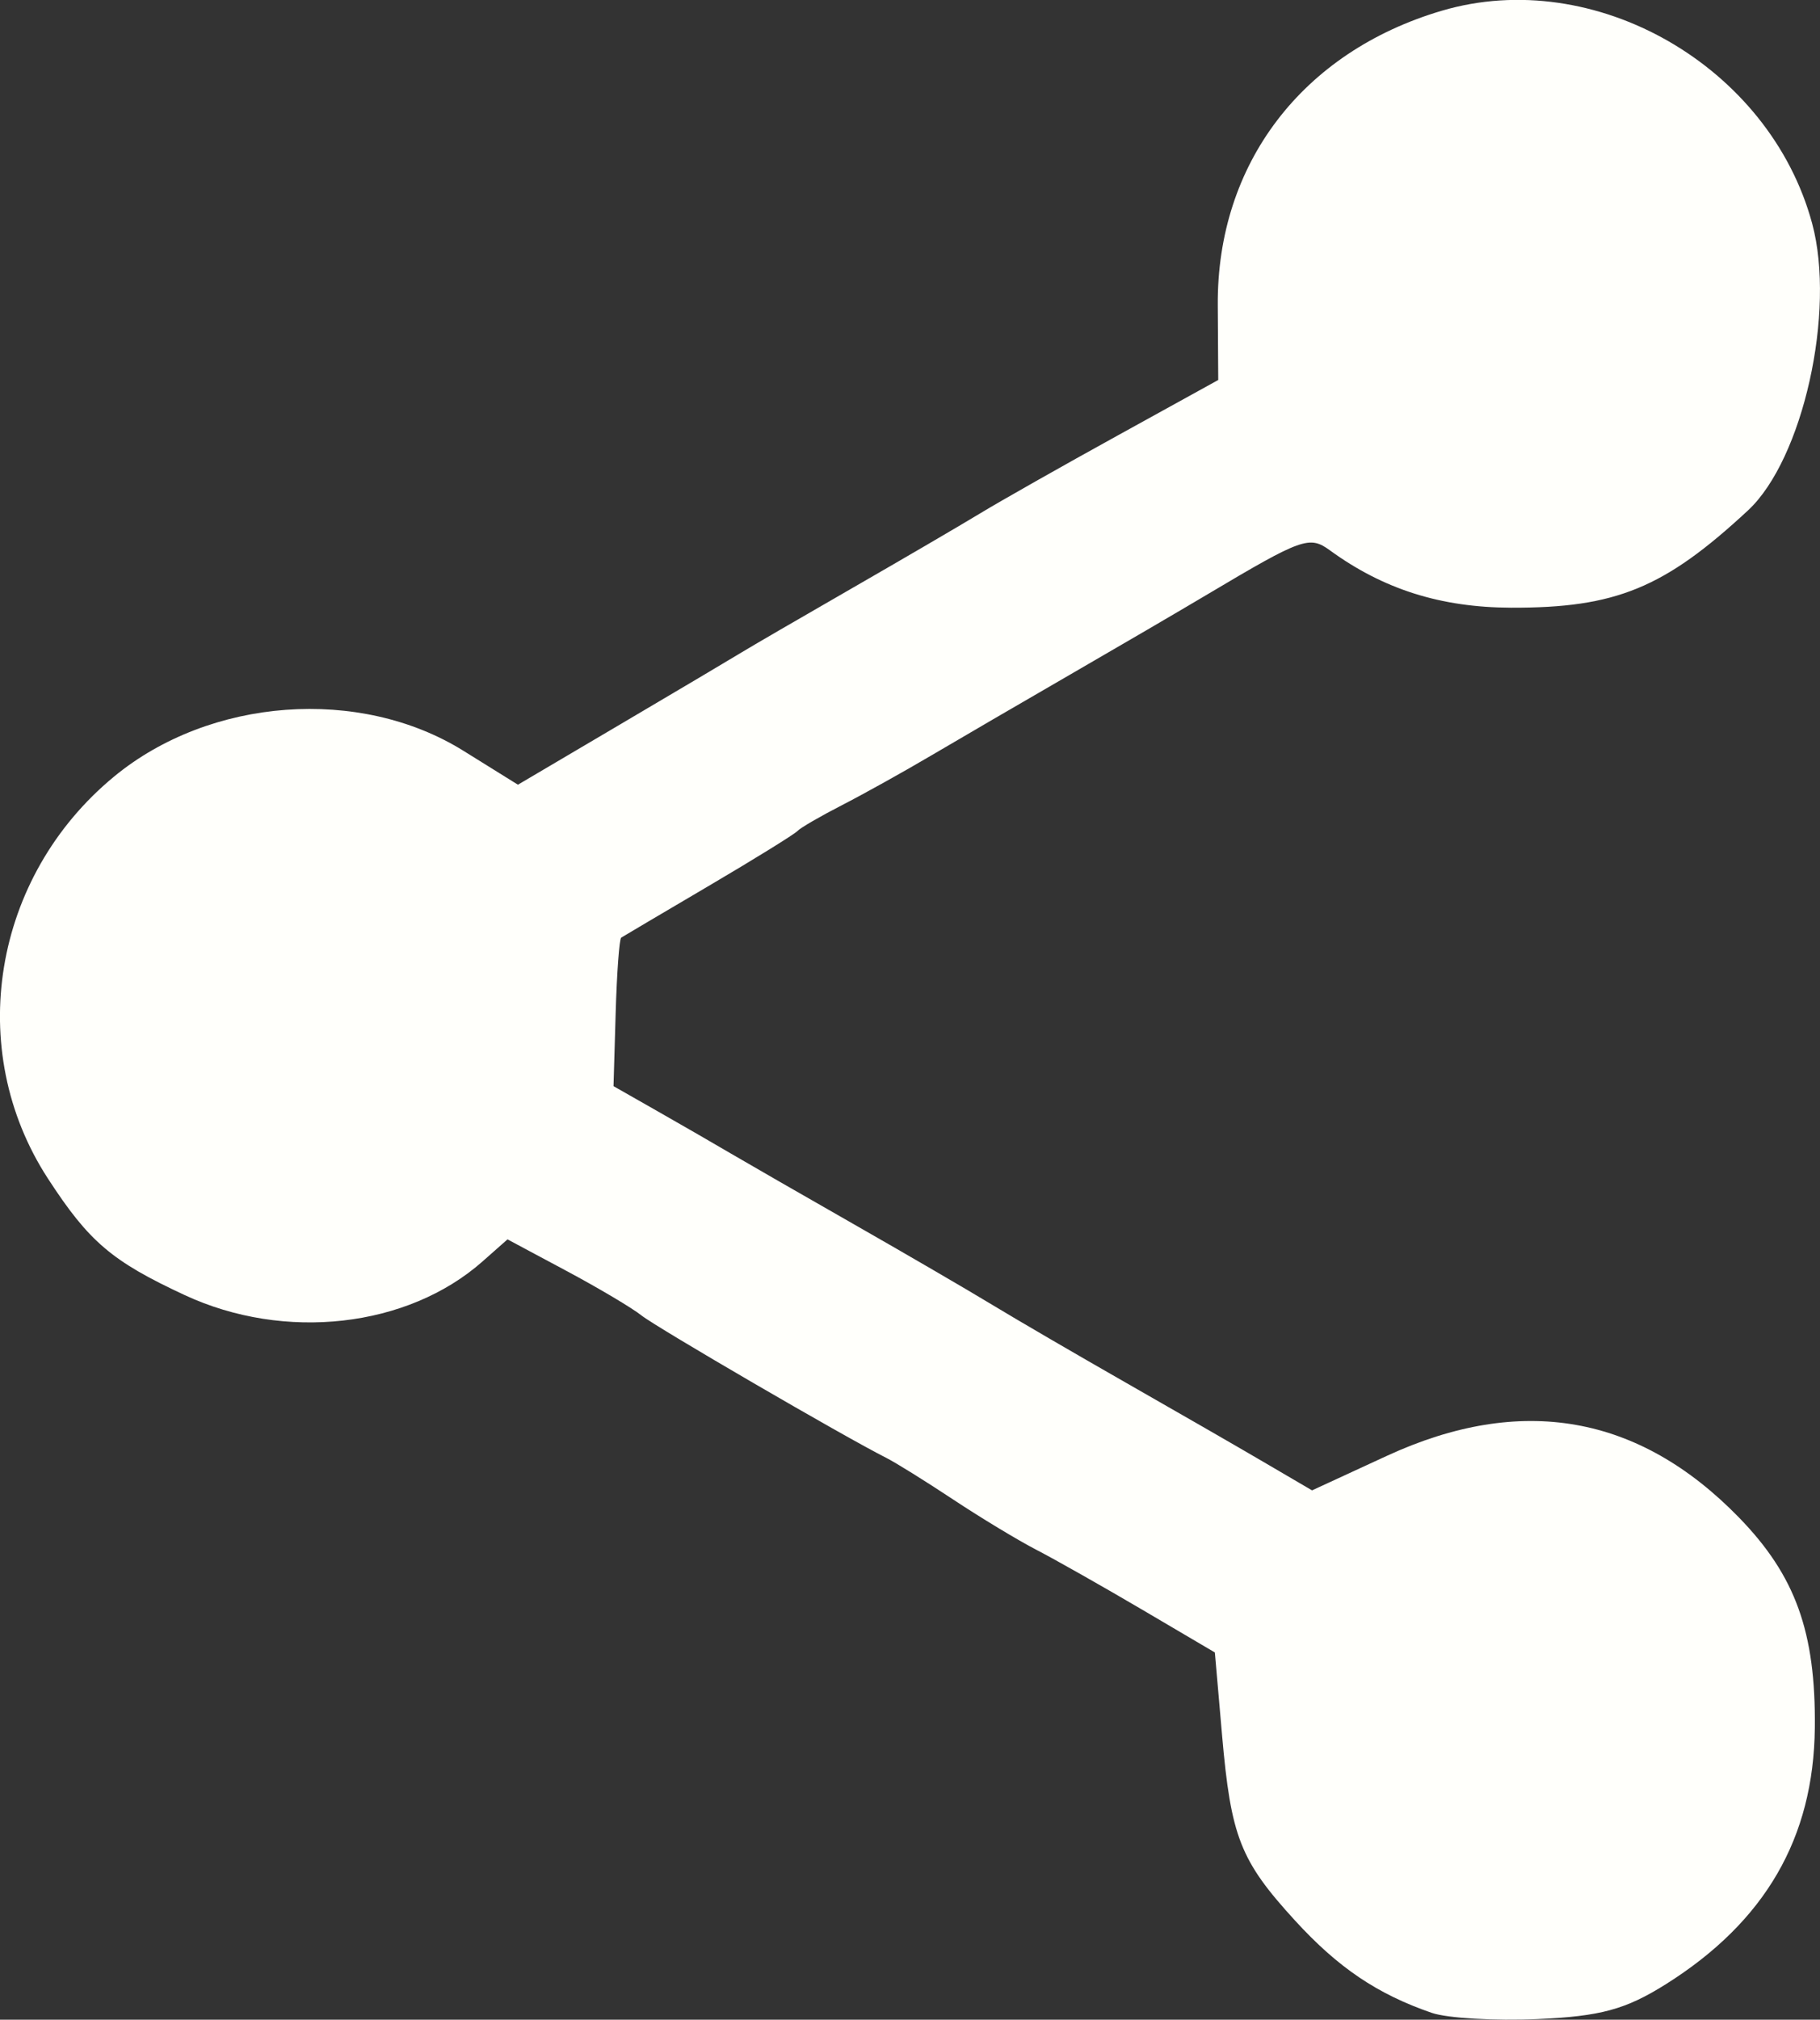 <?xml version="1.0" encoding="UTF-8" standalone="no"?>
<!-- Created with Inkscape (http://www.inkscape.org/) -->

<svg
   xmlns:dc="http://purl.org/dc/elements/1.1/"
   xmlns:cc="http://creativecommons.org/ns#"
   xmlns:rdf="http://www.w3.org/1999/02/22-rdf-syntax-ns#"
   xmlns:svg="http://www.w3.org/2000/svg"
   xmlns="http://www.w3.org/2000/svg"
   xmlns:sodipodi="http://sodipodi.sourceforge.net/DTD/sodipodi-0.dtd"
   xmlns:inkscape="http://www.inkscape.org/namespaces/inkscape"
   width="43.243mm"
   height="47.958mm"
   viewBox="0 0 43.243 47.958"
   version="1.1"
   id="svg8"
   inkscape:export-filename="/home/kyle/Desktop/hackthenorth/share.png"
   inkscape:export-xdpi="117.47537"
   inkscape:export-ydpi="117.47537"
   inkscape:version="0.92.4 (unknown)"
   sodipodi:docname="share.svg">
  <rect x="0" y="0" width="43.243" height="47.958" fill="#333333" stroke="none"/>
  <defs
     id="defs2" />
  <sodipodi:namedview
     id="base"
     pagecolor="#ffffff"
     bordercolor="#666666"
     borderopacity="1.0"
     inkscape:pageopacity="0.0"
     inkscape:pageshadow="2"
     inkscape:zoom="3.959798"
     inkscape:cx="87.715941"
     inkscape:cy="72.37145"
     inkscape:document-units="mm"
     inkscape:current-layer="layer1"
     showgrid="false"
     fit-margin-top="0"
     fit-margin-left="0"
     fit-margin-right="0"
     fit-margin-bottom="0"
     inkscape:window-width="3840"
     inkscape:window-height="2034"
     inkscape:window-x="0"
     inkscape:window-y="0"
     inkscape:window-maximized="1" />
  <g
     inkscape:label="Layer 1"
     inkscape:groupmode="layer"
     id="layer1"
     transform="translate(145.431,-212.35)">
    <path
       style="fill:#fffffb;fill-opacity:1;stroke-width:0.265"
       d="m -111.406,260.148 c -1.299,-0.446 -2.229,-1.073 -3.255,-2.194 -1.303,-1.424 -1.523,-1.983 -1.735,-4.413 l -0.17,-1.953 -1.72,-1.012 c -0.946,-0.556 -2.077,-1.196 -2.514,-1.422 -0.437,-0.225 -1.33,-0.765 -1.984,-1.198 -0.655,-0.434 -1.372,-0.88 -1.594,-0.991 -0.99,-0.498 -5.456,-3.095 -5.814,-3.381 -0.218,-0.174 -1.023,-0.652 -1.789,-1.061 l -1.392,-0.744 -0.593,0.524 c -1.78,1.573 -4.7,1.903 -7.075,0.8 -1.735,-0.806 -2.274,-1.265 -3.252,-2.769 -1.99,-3.059 -1.314,-7.165 1.572,-9.544 2.281,-1.88 5.84,-2.143 8.301,-0.612 l 1.295,0.805 2.458,-1.449 c 1.352,-0.797 2.637,-1.558 2.855,-1.692 0.218,-0.134 1.388,-0.813 2.6,-1.51 1.212,-0.697 2.596,-1.505 3.076,-1.796 0.48,-0.291 1.948,-1.122 3.262,-1.846 l 2.388,-1.317 -0.011,-1.78 c -0.021,-3.349 2.003,-6.007 5.319,-6.987 3.633,-1.074 7.792,1.311 8.803,5.049 0.566,2.092 -0.219,5.603 -1.523,6.814 -1.989,1.846 -3.141,2.319 -5.63,2.311 -1.67,-0.006 -3.034,-0.437 -4.306,-1.363 -0.486,-0.353 -0.658,-0.291 -2.896,1.039 -0.672,0.4 -2.149,1.262 -3.283,1.917 -1.133,0.655 -2.608,1.513 -3.276,1.907 -0.668,0.394 -1.632,0.93 -2.141,1.191 -0.509,0.261 -0.986,0.537 -1.058,0.615 -0.073,0.077 -1.025,0.666 -2.117,1.308 -1.091,0.642 -2.021,1.191 -2.066,1.22 -0.045,0.029 -0.104,0.835 -0.132,1.79 l -0.051,1.737 1.058,0.602 c 0.582,0.331 1.366,0.783 1.741,1.004 0.376,0.221 1.685,0.973 2.91,1.672 1.225,0.699 2.704,1.559 3.286,1.912 0.582,0.353 2.011,1.185 3.175,1.849 1.164,0.664 2.637,1.511 3.272,1.883 l 1.155,0.676 1.776,-0.819 c 3.193,-1.472 5.991,-0.981 8.373,1.469 1.338,1.377 1.821,2.716 1.797,4.988 -0.027,2.619 -1.183,4.607 -3.539,6.088 -0.955,0.6 -1.554,0.763 -3.043,0.828 -1.02,0.045 -2.152,-0.021 -2.515,-0.146 z"
       id="path896"
       inkscape:connector-curvature="0" />
  </g>
</svg>
